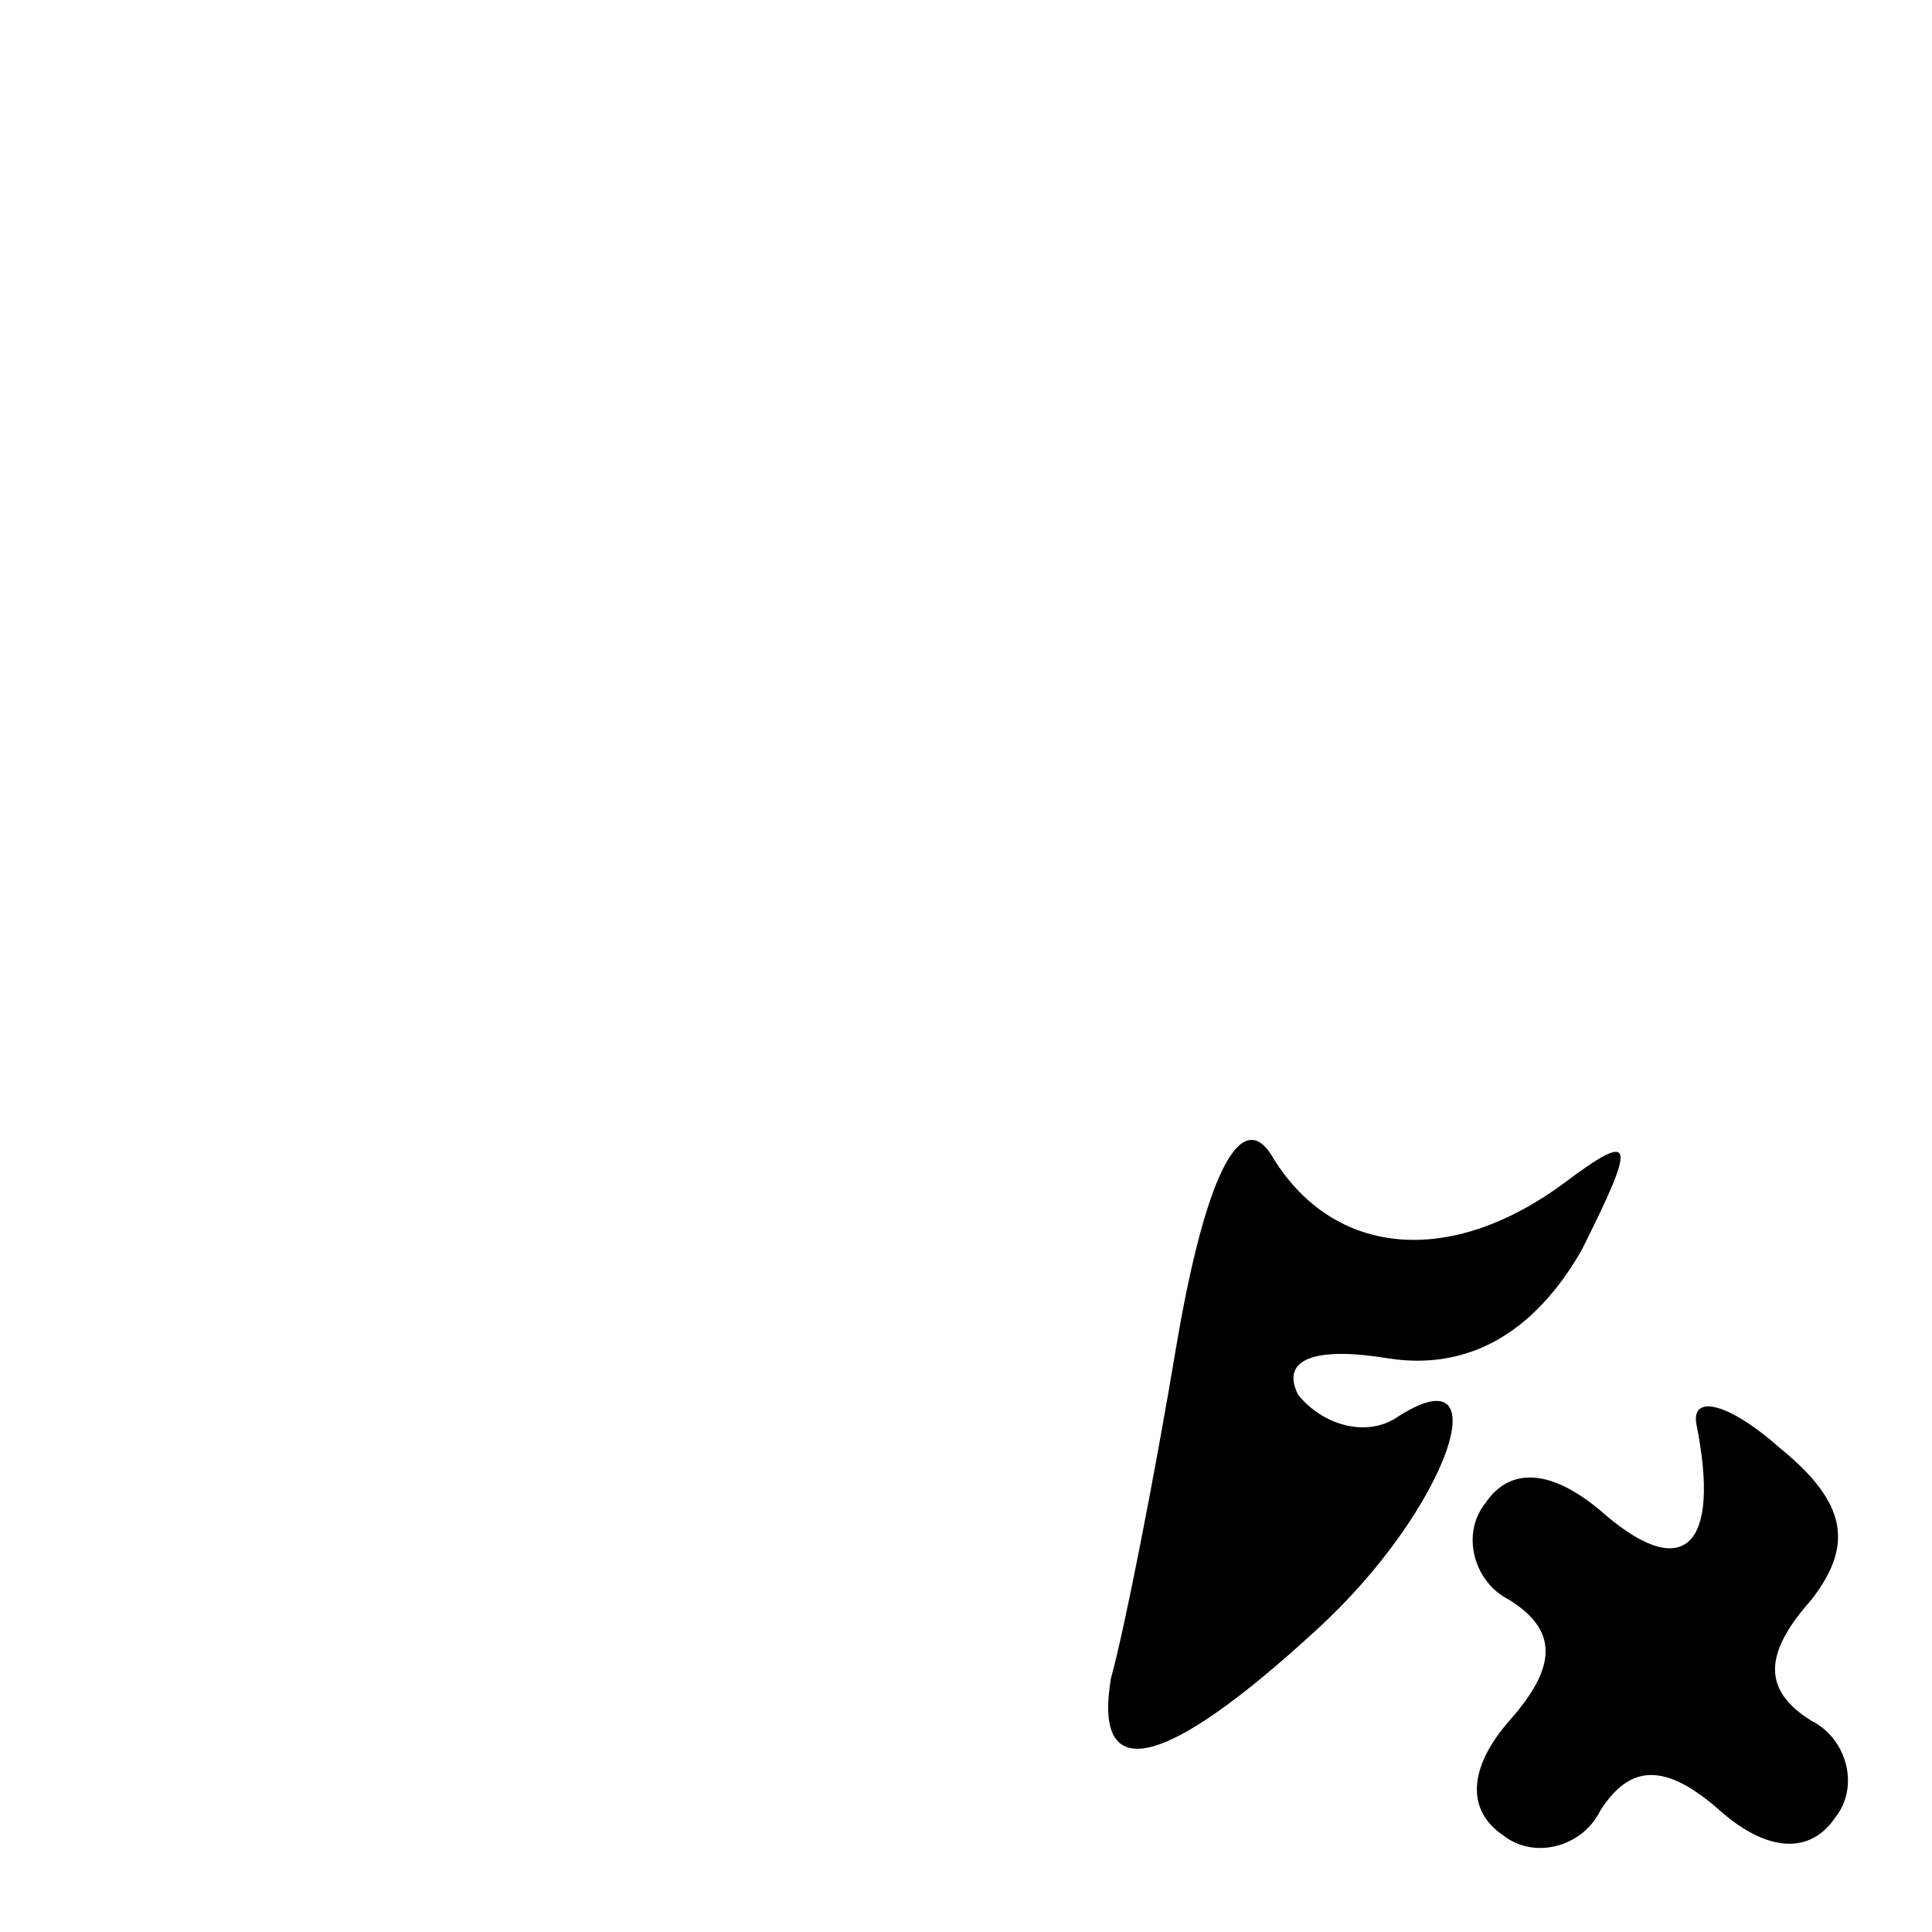 <?xml version="1.0" standalone="no"?>
<!DOCTYPE svg PUBLIC "-//W3C//DTD SVG 20010904//EN"
 "http://www.w3.org/TR/2001/REC-SVG-20010904/DTD/svg10.dtd">
<svg version="1.0" xmlns="http://www.w3.org/2000/svg"
 width="32pt" height="32pt" viewBox="0 0 32 32"
 preserveAspectRatio="xMidYMid meet">
<g transform="translate(0,32) scale(0.1,-0.1)"
fill="#000000" stroke="none">
<path fill="#000000" stroke="none" d="M195 98 c-4 -24 -9 -49 -11 -56 -3 -18
9 -15 34 8 22 20 31 47 13 35 -5 -3 -12 -1 -16 4 -3 6 3 8 15 6 13 -2 24 4 32
18 9 18 9 20 -3 11 -19 -14 -38 -12 -48 4 -5 9 -11 -1 -16 -30z"/>
<path fill="#000000" stroke="none" d="M281 84 c4 -20 -2 -26 -15 -15 -9 8
-16 8 -20 2 -4 -5 -2 -13 4 -16 8 -5 8 -11 0 -20 -7 -8 -7 -15 -1 -19 5 -4 13
-2 16 4 5 8 11 8 20 0 8 -7 15 -7 19 -1 4 5 2 13 -4 16 -8 5 -8 11 0 20 7 9 6
16 -5 25 -9 8 -15 9 -14 4z"/>
</g>
</svg>
